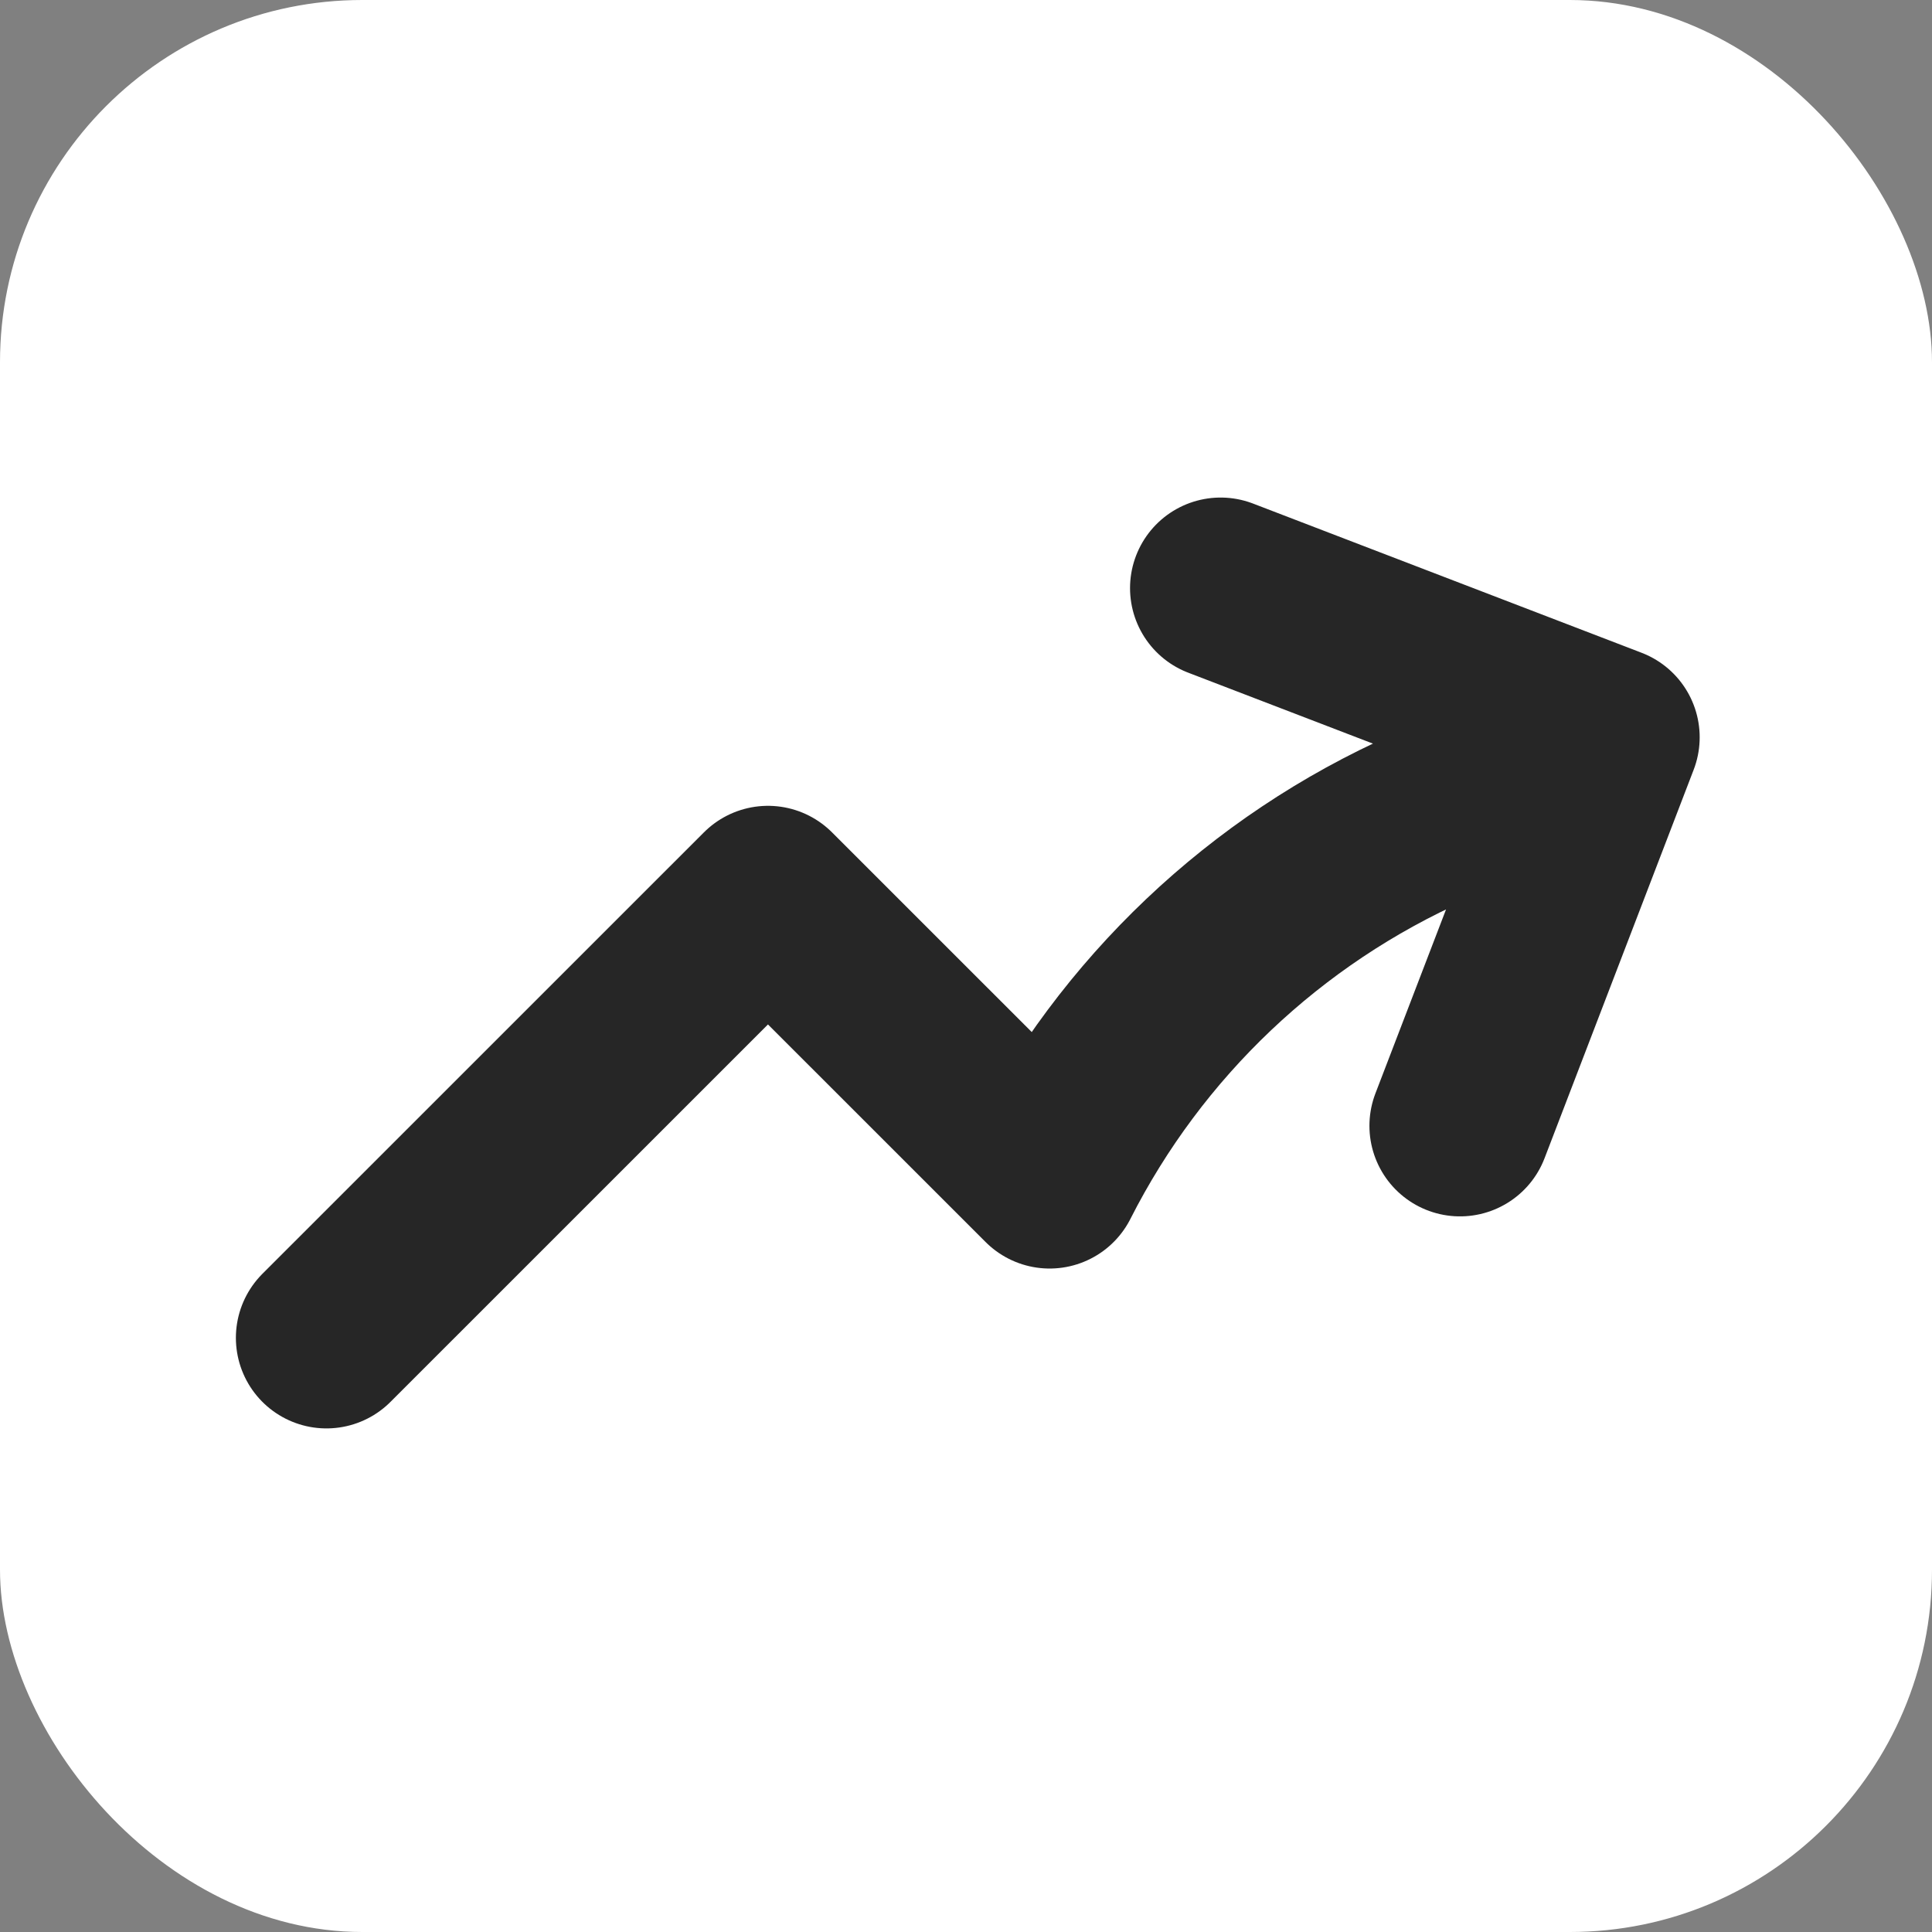 <svg width="32" height="32" viewBox="0 0 32 32" fill="none" xmlns="http://www.w3.org/2000/svg">
<rect x="0" y="0" width="32" height="32" fill="#808080" stroke="none"/>
<rect width="32" height="32" rx="6" fill="white"/>
<path d="M5.407 22.159L12.72 14.847L17.385 19.511C18.733 16.853 20.958 14.742 23.683 13.534L26.652 12.212M26.652 12.212L20.217 9.741M26.652 12.212L24.182 18.647" stroke="#262626" stroke-width="3" stroke-linecap="round" stroke-linejoin="round"/>
</svg>

